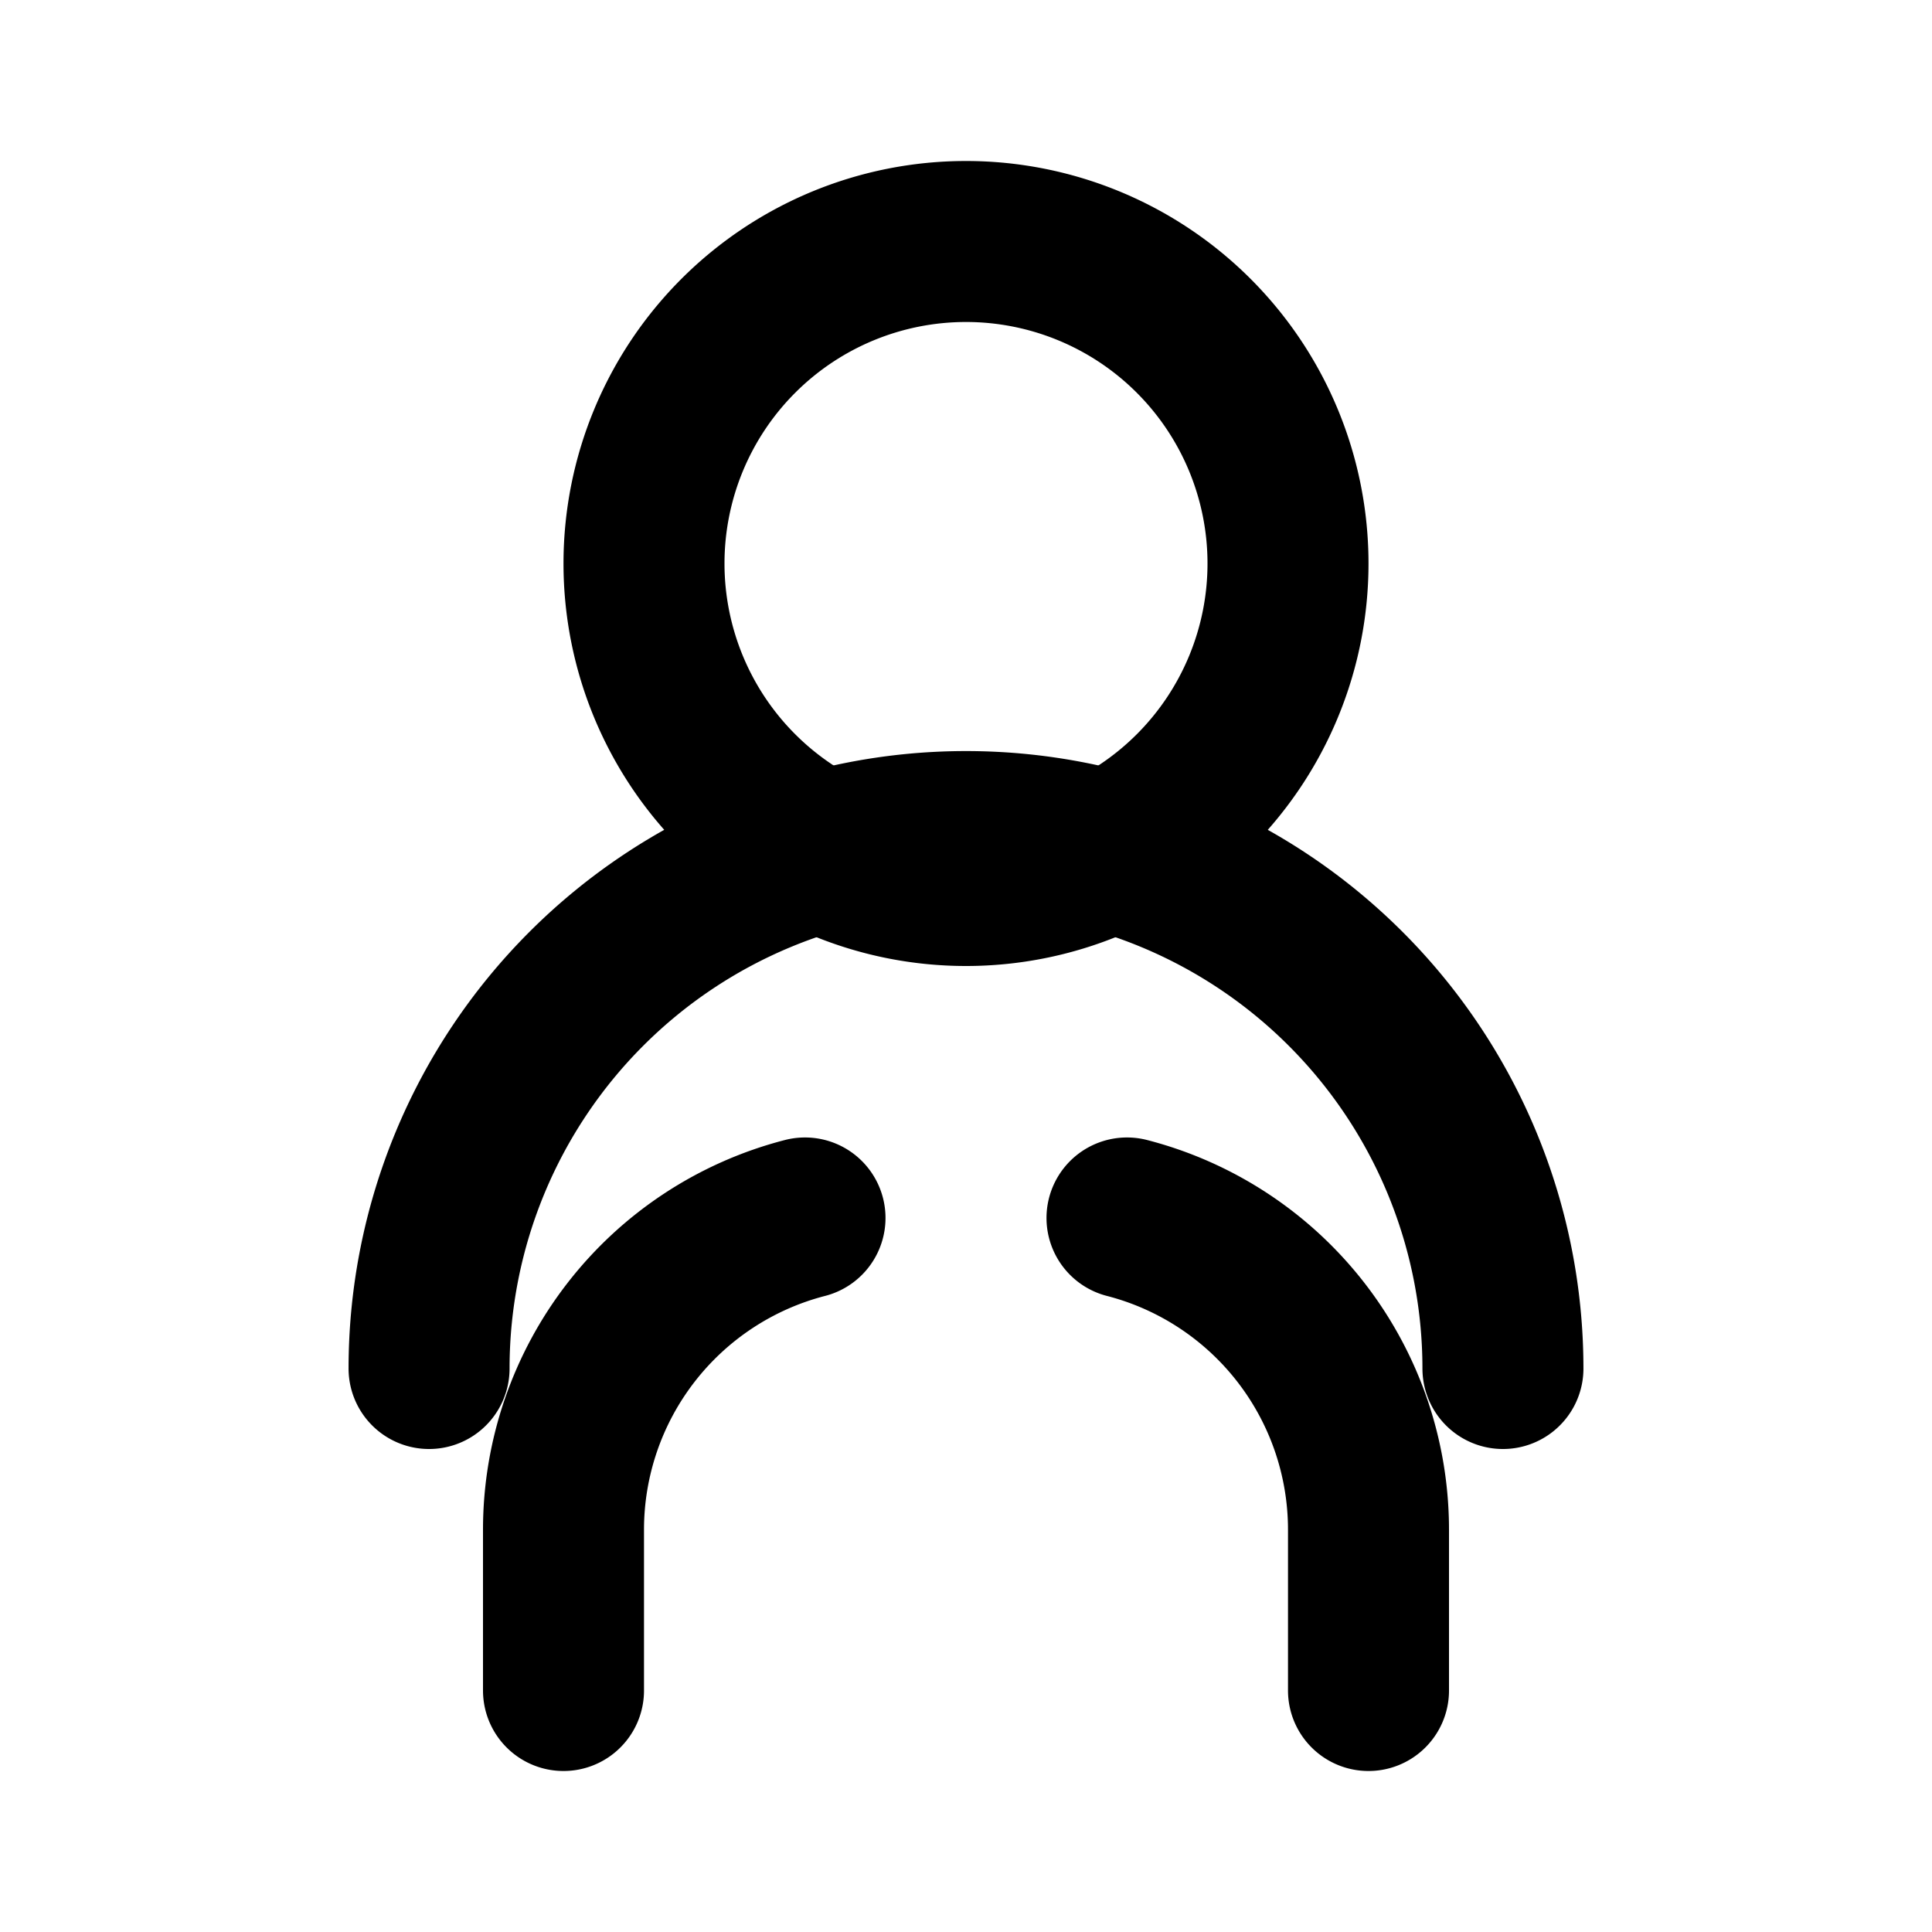 <svg xmlns="http://www.w3.org/2000/svg" viewBox="0 0 24 24" fill="none" stroke="currentColor" stroke-width="2" stroke-linecap="round" stroke-linejoin="round" class="feather feather-users"><path d="M17 21v-2a4 4 0 0 0-3-3.87"/><path d="M7 21v-2a4 4 0 0 1 3-3.87"/><path d="M8 7a4 4 0 1 1 8 0 4 4 0 0 1-8 0"/><path d="M5.33 17a6 6 0 1 1 13.34 0"/></svg>
